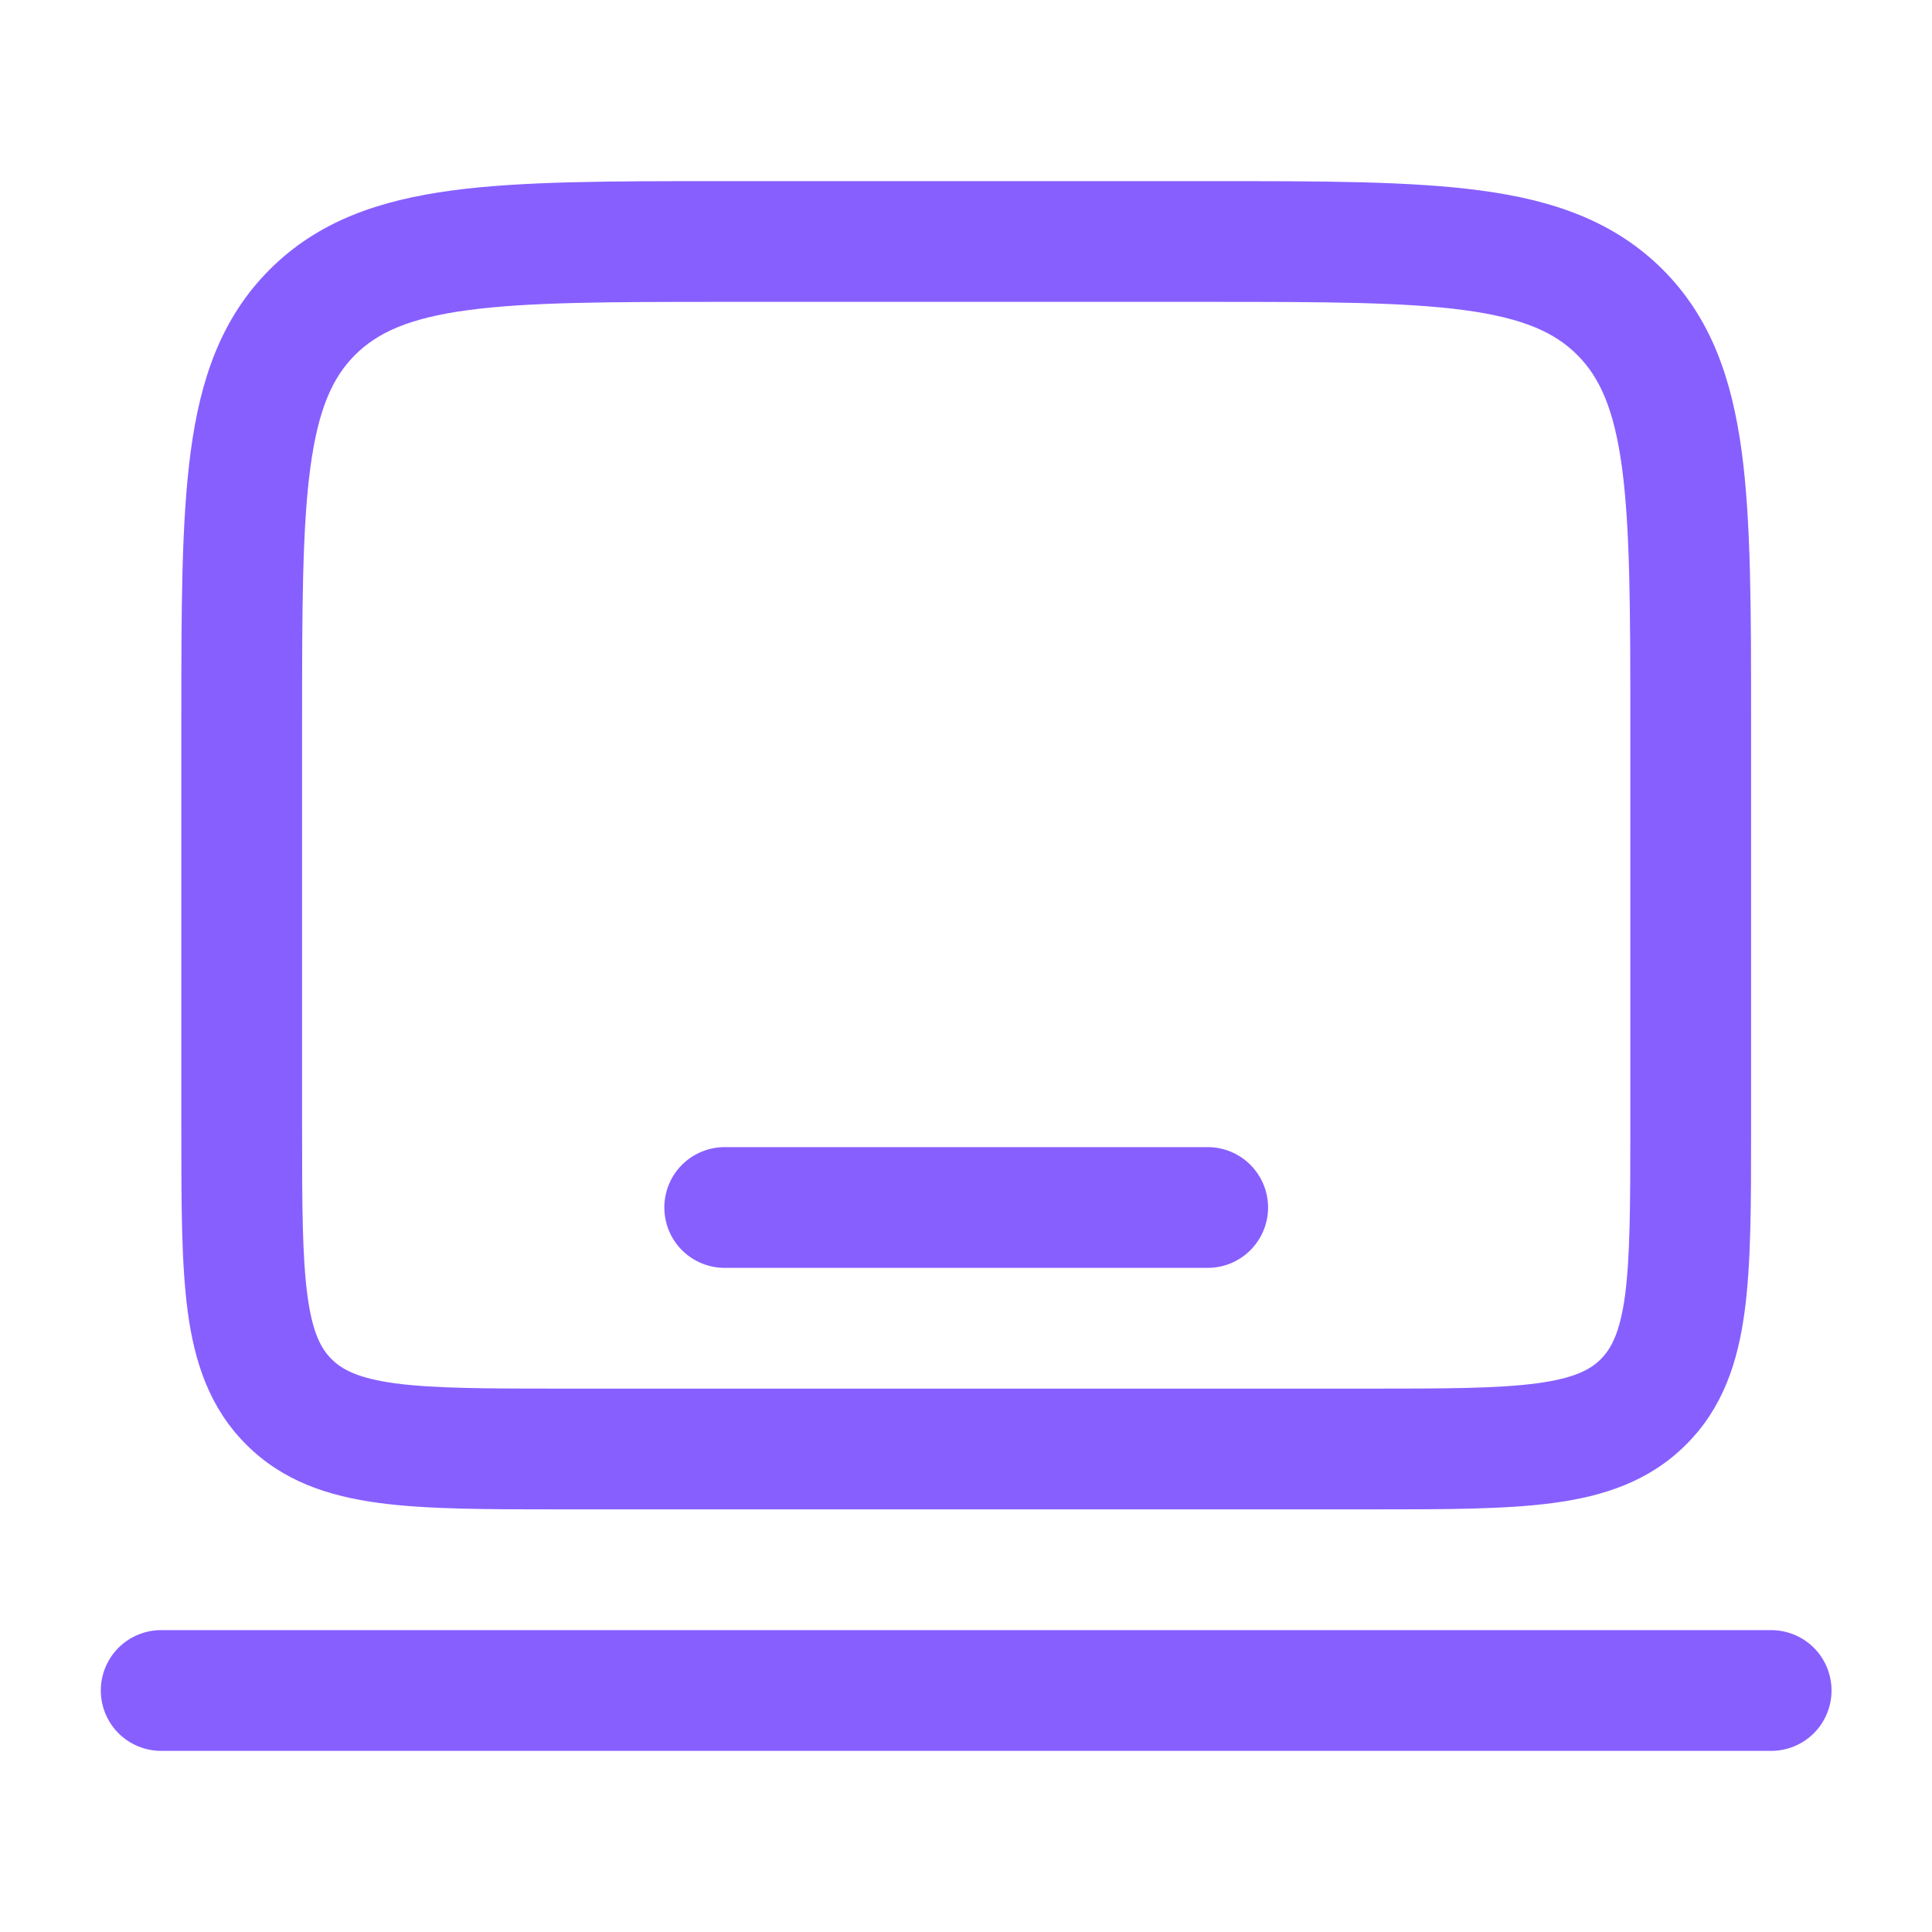 <svg width="28" height="28" viewBox="0 0 28 28" fill="none" xmlns="http://www.w3.org/2000/svg">
<path fill-rule="evenodd" clip-rule="evenodd" d="M10.438 2.625H17.567C19.162 2.625 20.448 2.625 21.46 2.761C22.51 2.901 23.394 3.205 24.097 3.906C24.799 4.608 25.1 5.493 25.242 6.543C25.378 7.554 25.378 8.841 25.378 10.436V16.394C25.378 17.443 25.378 18.317 25.284 19.01C25.186 19.742 24.969 20.404 24.437 20.935C23.906 21.467 23.245 21.684 22.512 21.782C21.819 21.875 20.945 21.875 19.897 21.875H8.109C7.061 21.875 6.186 21.875 5.493 21.782C4.76 21.684 4.099 21.467 3.568 20.935C3.036 20.404 2.819 19.742 2.721 19.01C2.628 18.317 2.628 17.442 2.628 16.394V10.436C2.628 8.841 2.628 7.554 2.764 6.543C2.904 5.493 3.207 4.608 3.909 3.906C4.611 3.204 5.495 2.903 6.545 2.761C7.557 2.625 8.844 2.625 10.438 2.625ZM6.779 4.495C5.922 4.611 5.47 4.822 5.146 5.144C4.823 5.467 4.613 5.92 4.498 6.777C4.38 7.656 4.378 8.825 4.378 10.5V16.333C4.378 17.458 4.38 18.214 4.456 18.777C4.528 19.315 4.653 19.546 4.806 19.698C4.959 19.85 5.187 19.974 5.725 20.048C6.289 20.123 7.045 20.125 8.169 20.125H19.836C20.961 20.125 21.717 20.123 22.28 20.047C22.818 19.974 23.049 19.85 23.201 19.697C23.352 19.544 23.477 19.315 23.551 18.777C23.625 18.214 23.628 17.458 23.628 16.333V10.5C23.628 8.826 23.625 7.657 23.507 6.776C23.392 5.92 23.181 5.467 22.859 5.144C22.536 4.821 22.083 4.611 21.225 4.495C20.345 4.377 19.177 4.375 17.503 4.375H10.503C8.828 4.375 7.659 4.377 6.779 4.495ZM9.628 17.5C9.628 17.268 9.72 17.045 9.884 16.881C10.048 16.717 10.271 16.625 10.503 16.625H17.503C17.735 16.625 17.957 16.717 18.121 16.881C18.285 17.045 18.378 17.268 18.378 17.5C18.378 17.732 18.285 17.955 18.121 18.119C17.957 18.283 17.735 18.375 17.503 18.375H10.503C10.271 18.375 10.048 18.283 9.884 18.119C9.72 17.955 9.628 17.732 9.628 17.5ZM1.461 24.5C1.461 24.268 1.553 24.045 1.717 23.881C1.881 23.717 2.104 23.625 2.336 23.625H25.669C25.901 23.625 26.124 23.717 26.288 23.881C26.452 24.045 26.544 24.268 26.544 24.5C26.544 24.732 26.452 24.955 26.288 25.119C26.124 25.283 25.901 25.375 25.669 25.375H2.336C2.104 25.375 1.881 25.283 1.717 25.119C1.553 24.955 1.461 24.732 1.461 24.5Z" fill="#875FFF"/>
</svg>
